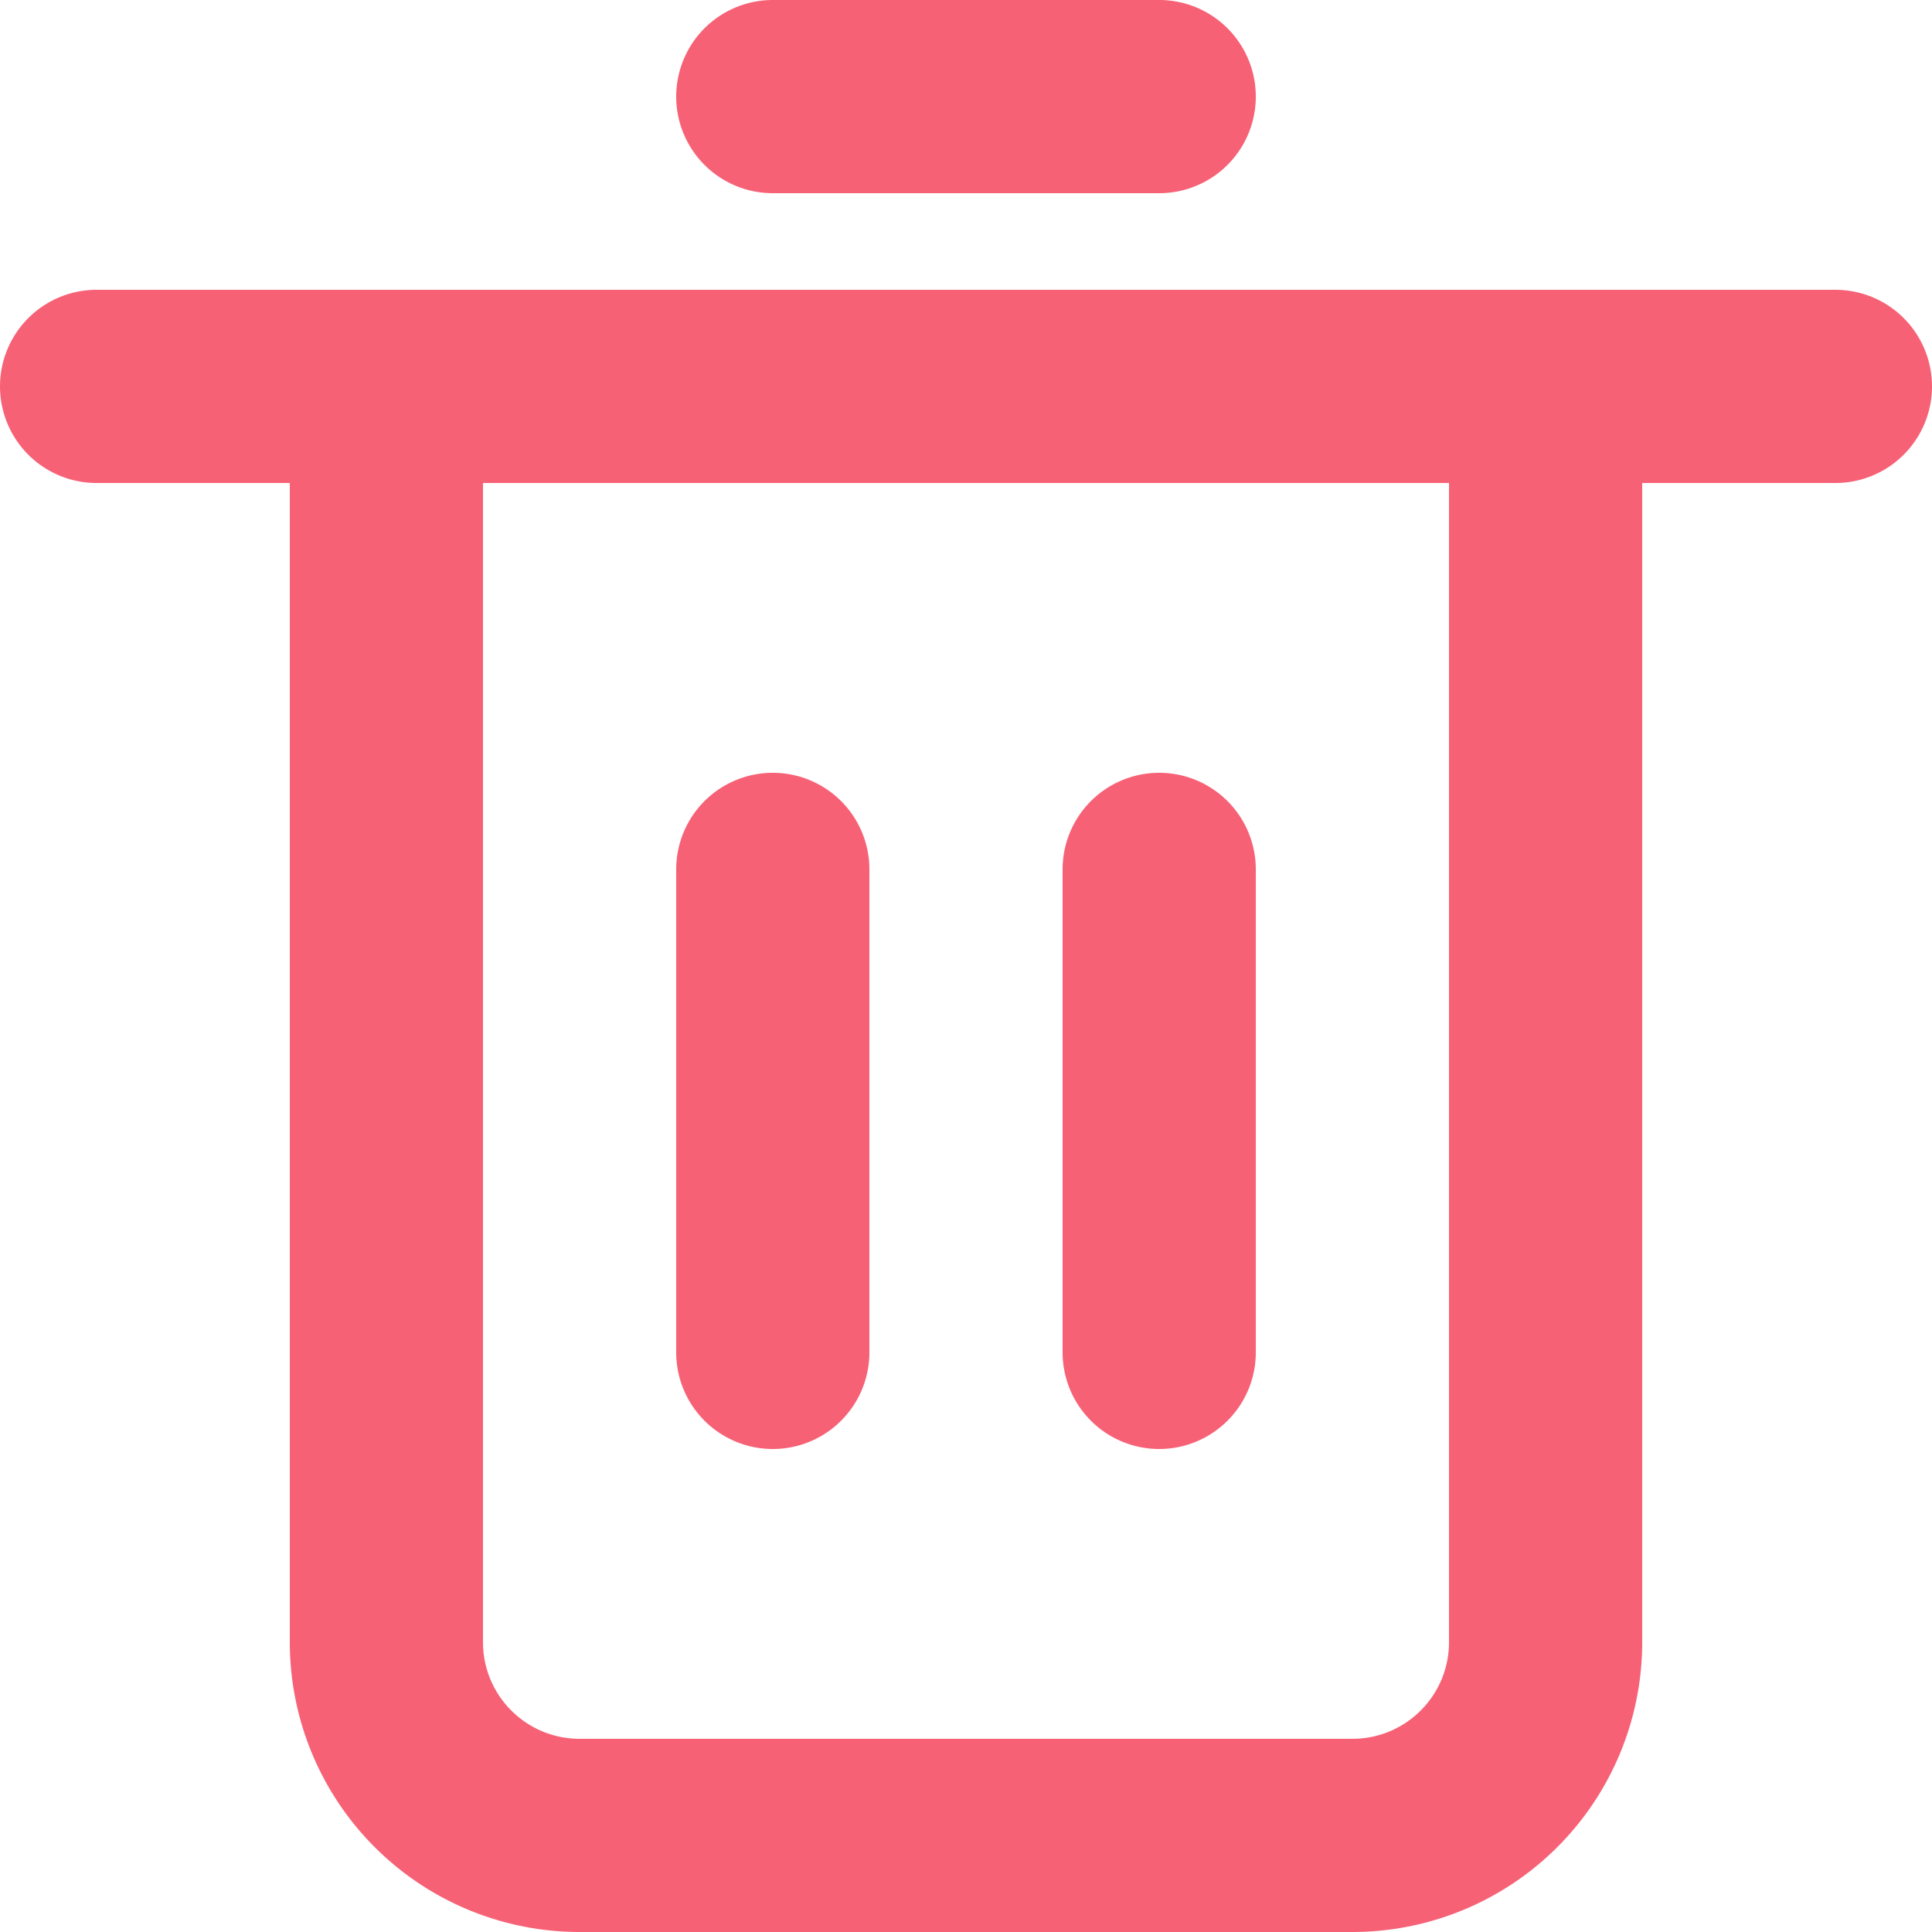 <svg width="16" height="16" viewBox="0 0 16 16" xmlns="http://www.w3.org/2000/svg">
    <path d="M15.2 2.4a.8.8 0 1 1 0 1.6h-1.6v9.6a2.4 2.4 0 0 1-2.4 2.4H4.8a2.4 2.4 0 0 1-2.4-2.4V4H.8a.8.8 0 1 1 0-1.6zM12 4H4v9.6c0 .442.358.8.8.8h6.4c.442 0 .8-.358.8-.8V4zM6.4 6.4a.8.8 0 0 1 .8.8v4a.8.8 0 1 1-1.6 0v-4a.8.8 0 0 1 .8-.8zm3.2 0a.8.8 0 0 1 .8.8v4a.8.8 0 1 1-1.6 0v-4a.8.8 0 0 1 .8-.8zM6.4 1.6h3.2a.8.8 0 0 0 0-1.6H6.4a.8.8 0 0 0 0 1.6z" fill="#F76176" fill-rule="evenodd"/>
</svg>

